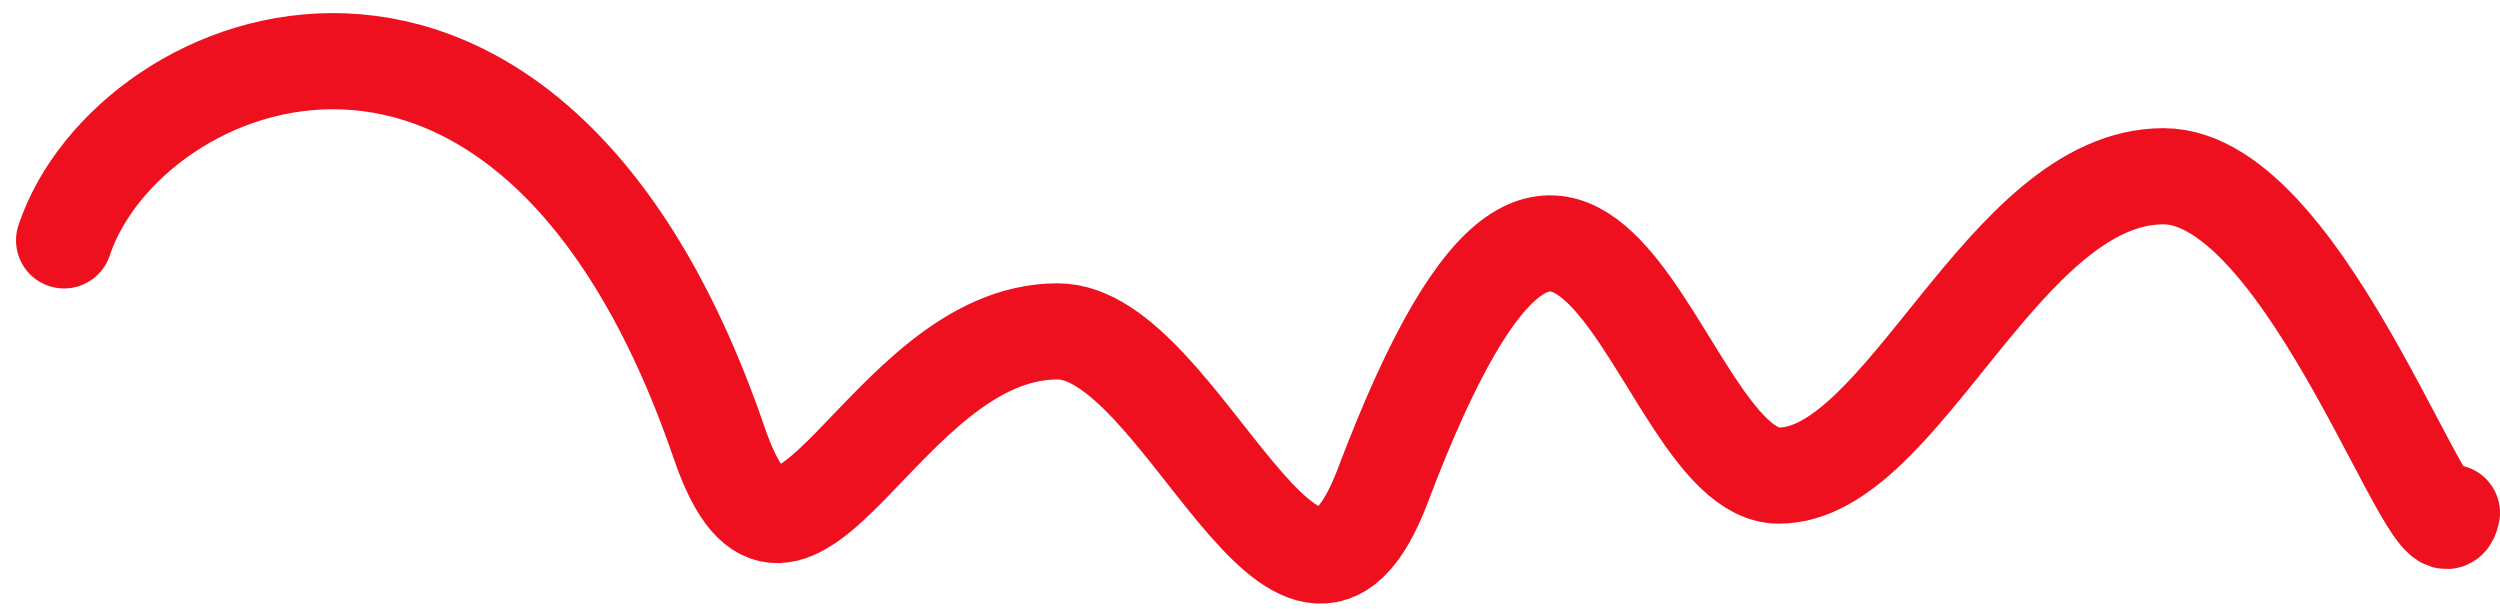 <svg width="78" height="19" viewBox="0 0 78 19" fill="none" xmlns="http://www.w3.org/2000/svg">
<path d="M2 7.5C4 1.501 16.5 -3.501 22.441 13.825C24.708 20.436 27.511 10.336 33 10.339C36.882 10.341 40.526 22.076 43.147 15.142C49.5 -1.661 51.618 14.839 55.5 14.839C59.382 14.839 62.5 5.499 67.5 5.499C72.059 5.499 76.069 18.195 76.5 15.999" stroke="#EE101F" stroke-width="3" stroke-linecap="round"/>
</svg>
